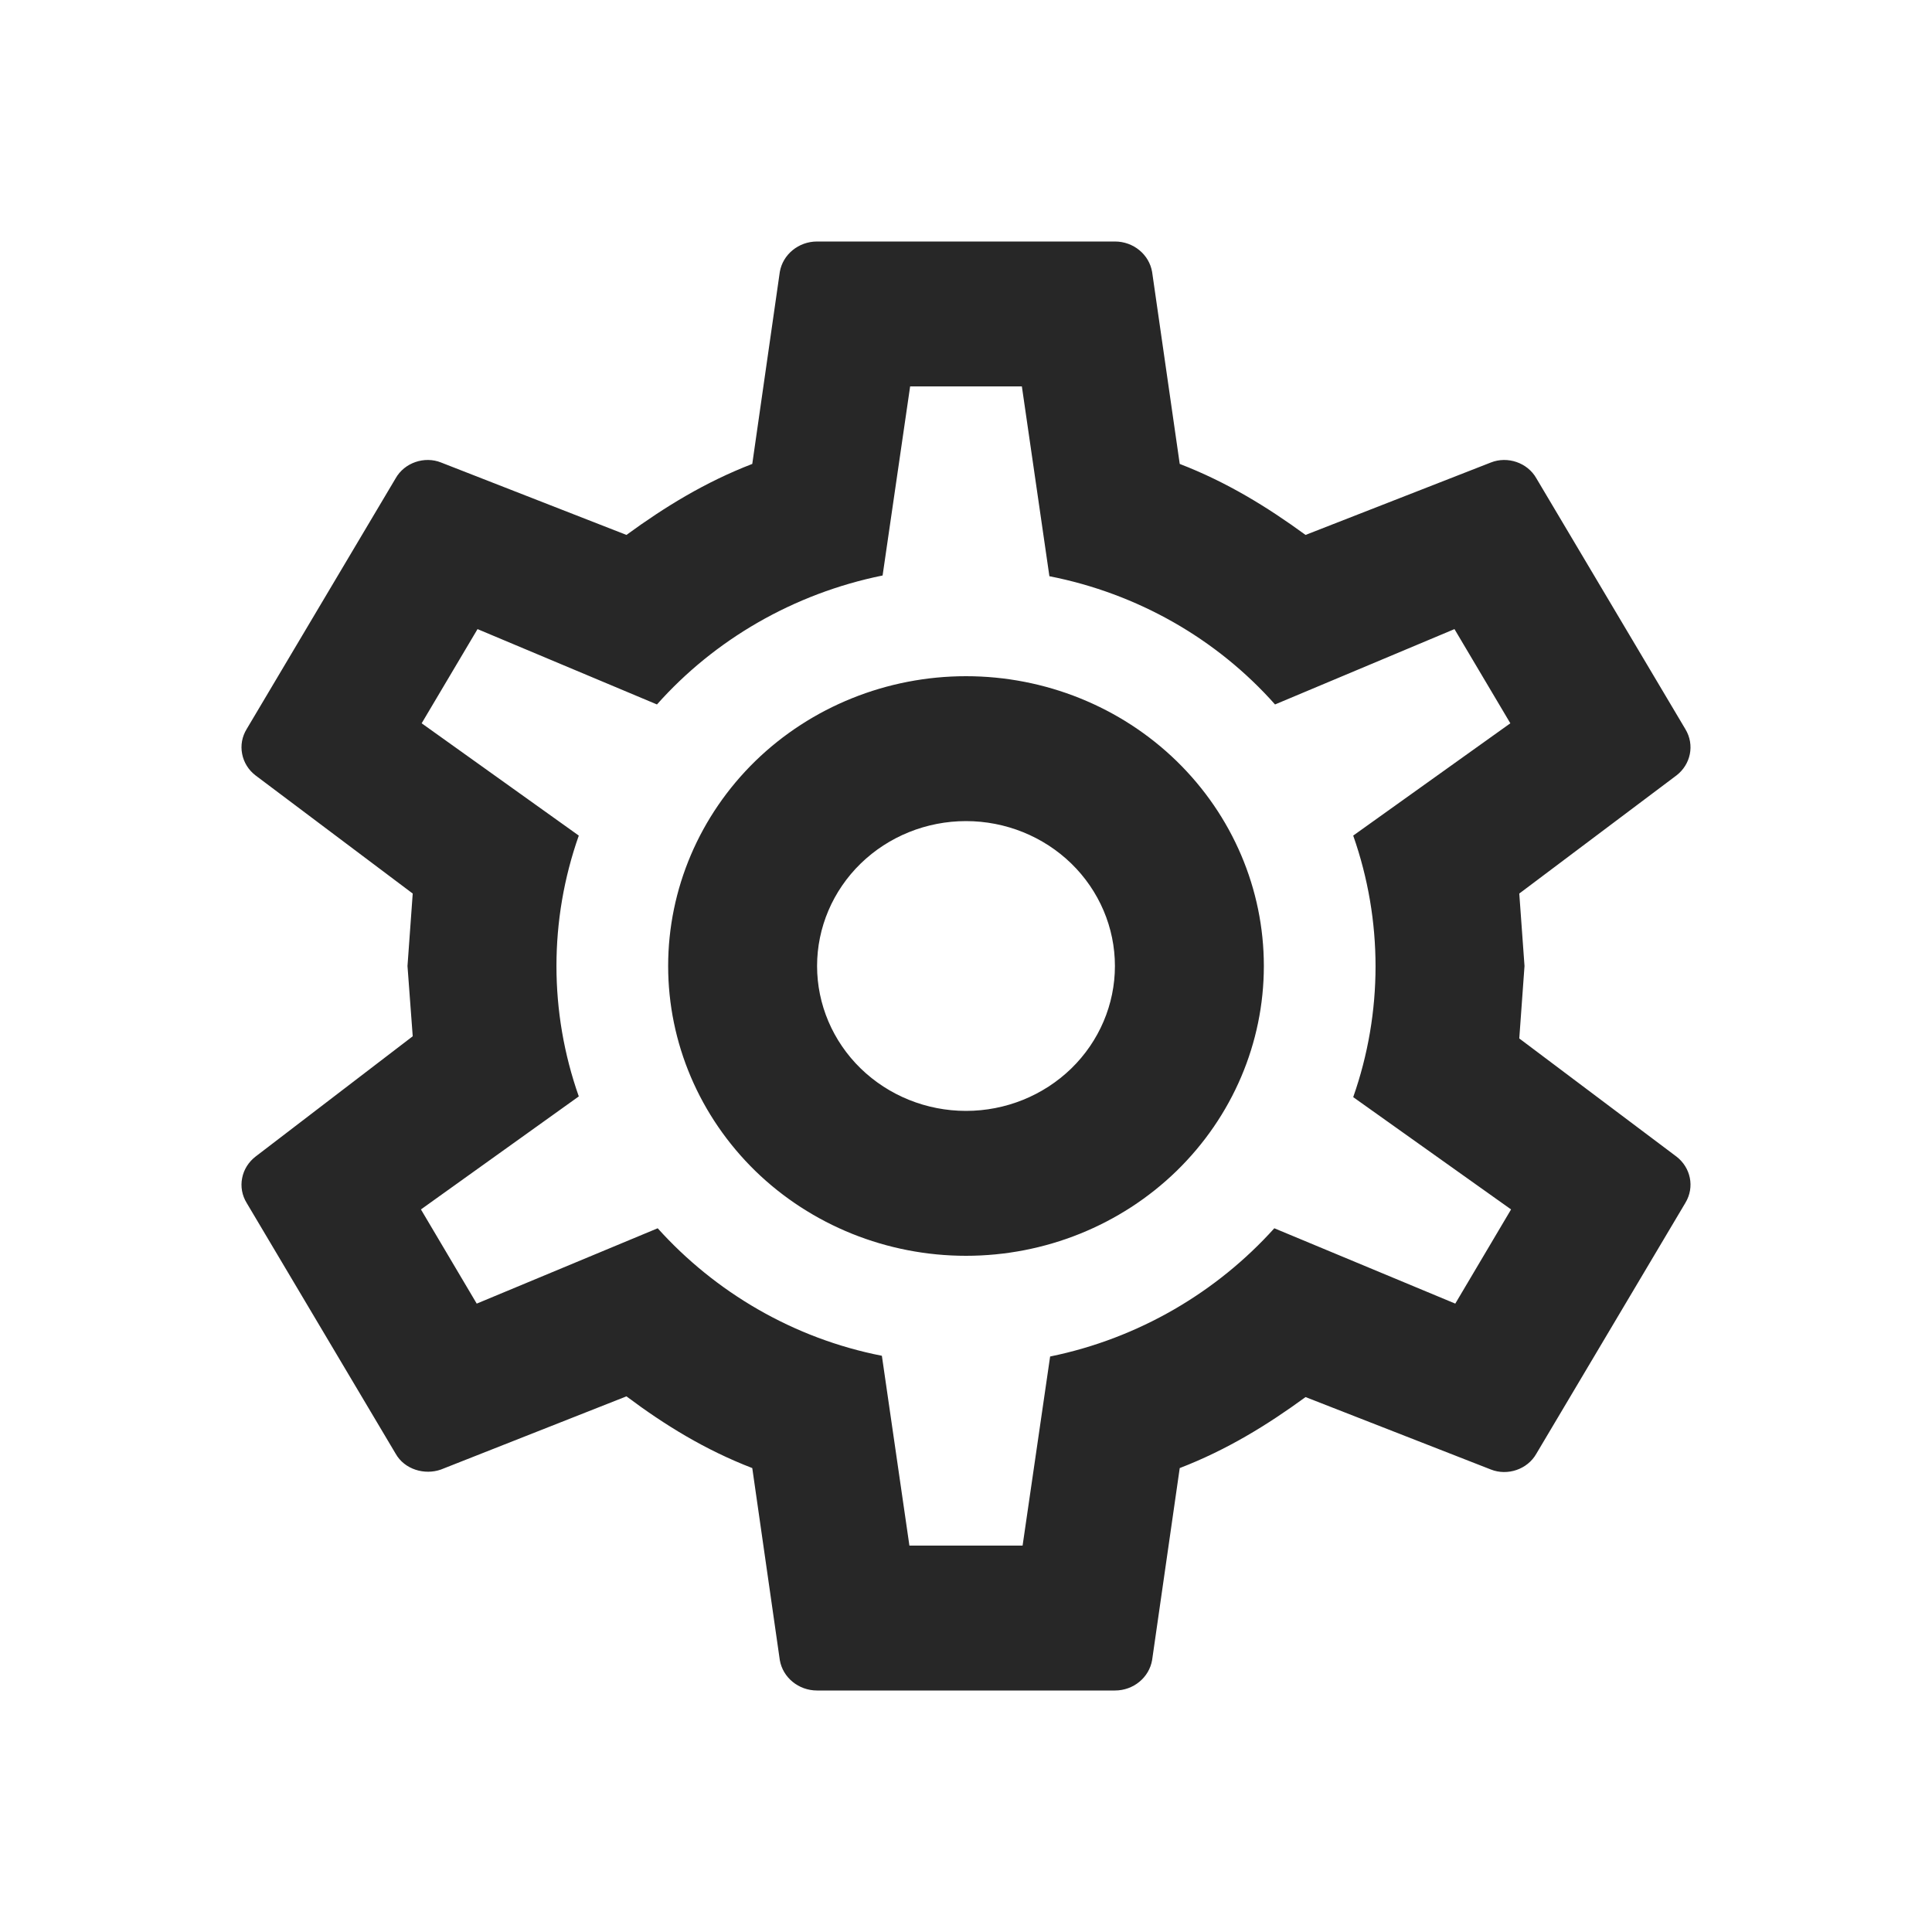 <svg width="24" height="24" viewBox="0 0 24 24" fill="none" xmlns="http://www.w3.org/2000/svg">
<path d="M12 8.4C12.981 8.4 13.922 8.779 14.616 9.454C15.31 10.13 15.7 11.045 15.7 12C15.7 12.955 15.31 13.87 14.616 14.546C13.922 15.221 12.981 15.6 12 15.6C11.019 15.6 10.077 15.221 9.383 14.546C8.69 13.87 8.3 12.955 8.3 12C8.3 11.045 8.69 10.13 9.383 9.454C10.077 8.779 11.019 8.4 12 8.4ZM12 10.2C11.509 10.2 11.039 10.39 10.692 10.727C10.345 11.065 10.15 11.523 10.15 12C10.15 12.477 10.345 12.935 10.692 13.273C11.039 13.61 11.509 13.8 12 13.8C12.491 13.8 12.961 13.61 13.308 13.273C13.655 12.935 13.85 12.477 13.85 12C13.85 11.523 13.655 11.065 13.308 10.727C12.961 10.39 12.491 10.2 12 10.2ZM10.15 21C9.919 21 9.724 20.838 9.687 20.622L9.345 18.237C8.762 18.012 8.263 17.706 7.782 17.346L5.478 18.255C5.275 18.327 5.025 18.255 4.914 18.057L3.064 14.943C3.007 14.85 2.987 14.741 3.008 14.635C3.028 14.529 3.088 14.434 3.175 14.367L5.127 12.873L5.062 12L5.127 11.1L3.175 9.633C3.088 9.567 3.028 9.471 3.008 9.365C2.987 9.259 3.007 9.15 3.064 9.057L4.914 5.943C5.025 5.745 5.275 5.664 5.478 5.745L7.782 6.645C8.263 6.294 8.762 5.988 9.345 5.763L9.687 3.378C9.724 3.162 9.919 3 10.15 3H13.85C14.081 3 14.275 3.162 14.312 3.378L14.655 5.763C15.238 5.988 15.737 6.294 16.218 6.645L18.521 5.745C18.725 5.664 18.975 5.745 19.086 5.943L20.936 9.057C21.056 9.255 21.001 9.498 20.825 9.633L18.873 11.1L18.938 12L18.873 12.9L20.825 14.367C21.001 14.502 21.056 14.745 20.936 14.943L19.086 18.057C18.975 18.255 18.725 18.336 18.521 18.255L16.218 17.355C15.737 17.706 15.238 18.012 14.655 18.237L14.312 20.622C14.275 20.838 14.081 21 13.85 21H10.15ZM11.306 4.8L10.964 7.149C9.854 7.374 8.873 7.95 8.161 8.751L5.932 7.815L5.238 8.985L7.19 10.38C6.82 11.43 6.82 12.57 7.19 13.62L5.229 15.024L5.922 16.194L8.17 15.258C8.883 16.05 9.854 16.626 10.955 16.842L11.297 19.2H12.703L13.045 16.851C14.146 16.626 15.117 16.05 15.83 15.258L18.078 16.194L18.771 15.024L16.81 13.629C17.18 12.576 17.18 11.433 16.81 10.38L18.762 8.985L18.068 7.815L15.839 8.751C15.112 7.932 14.126 7.372 13.036 7.158L12.694 4.8H11.306Z" fill="#272727"/>
</svg>
